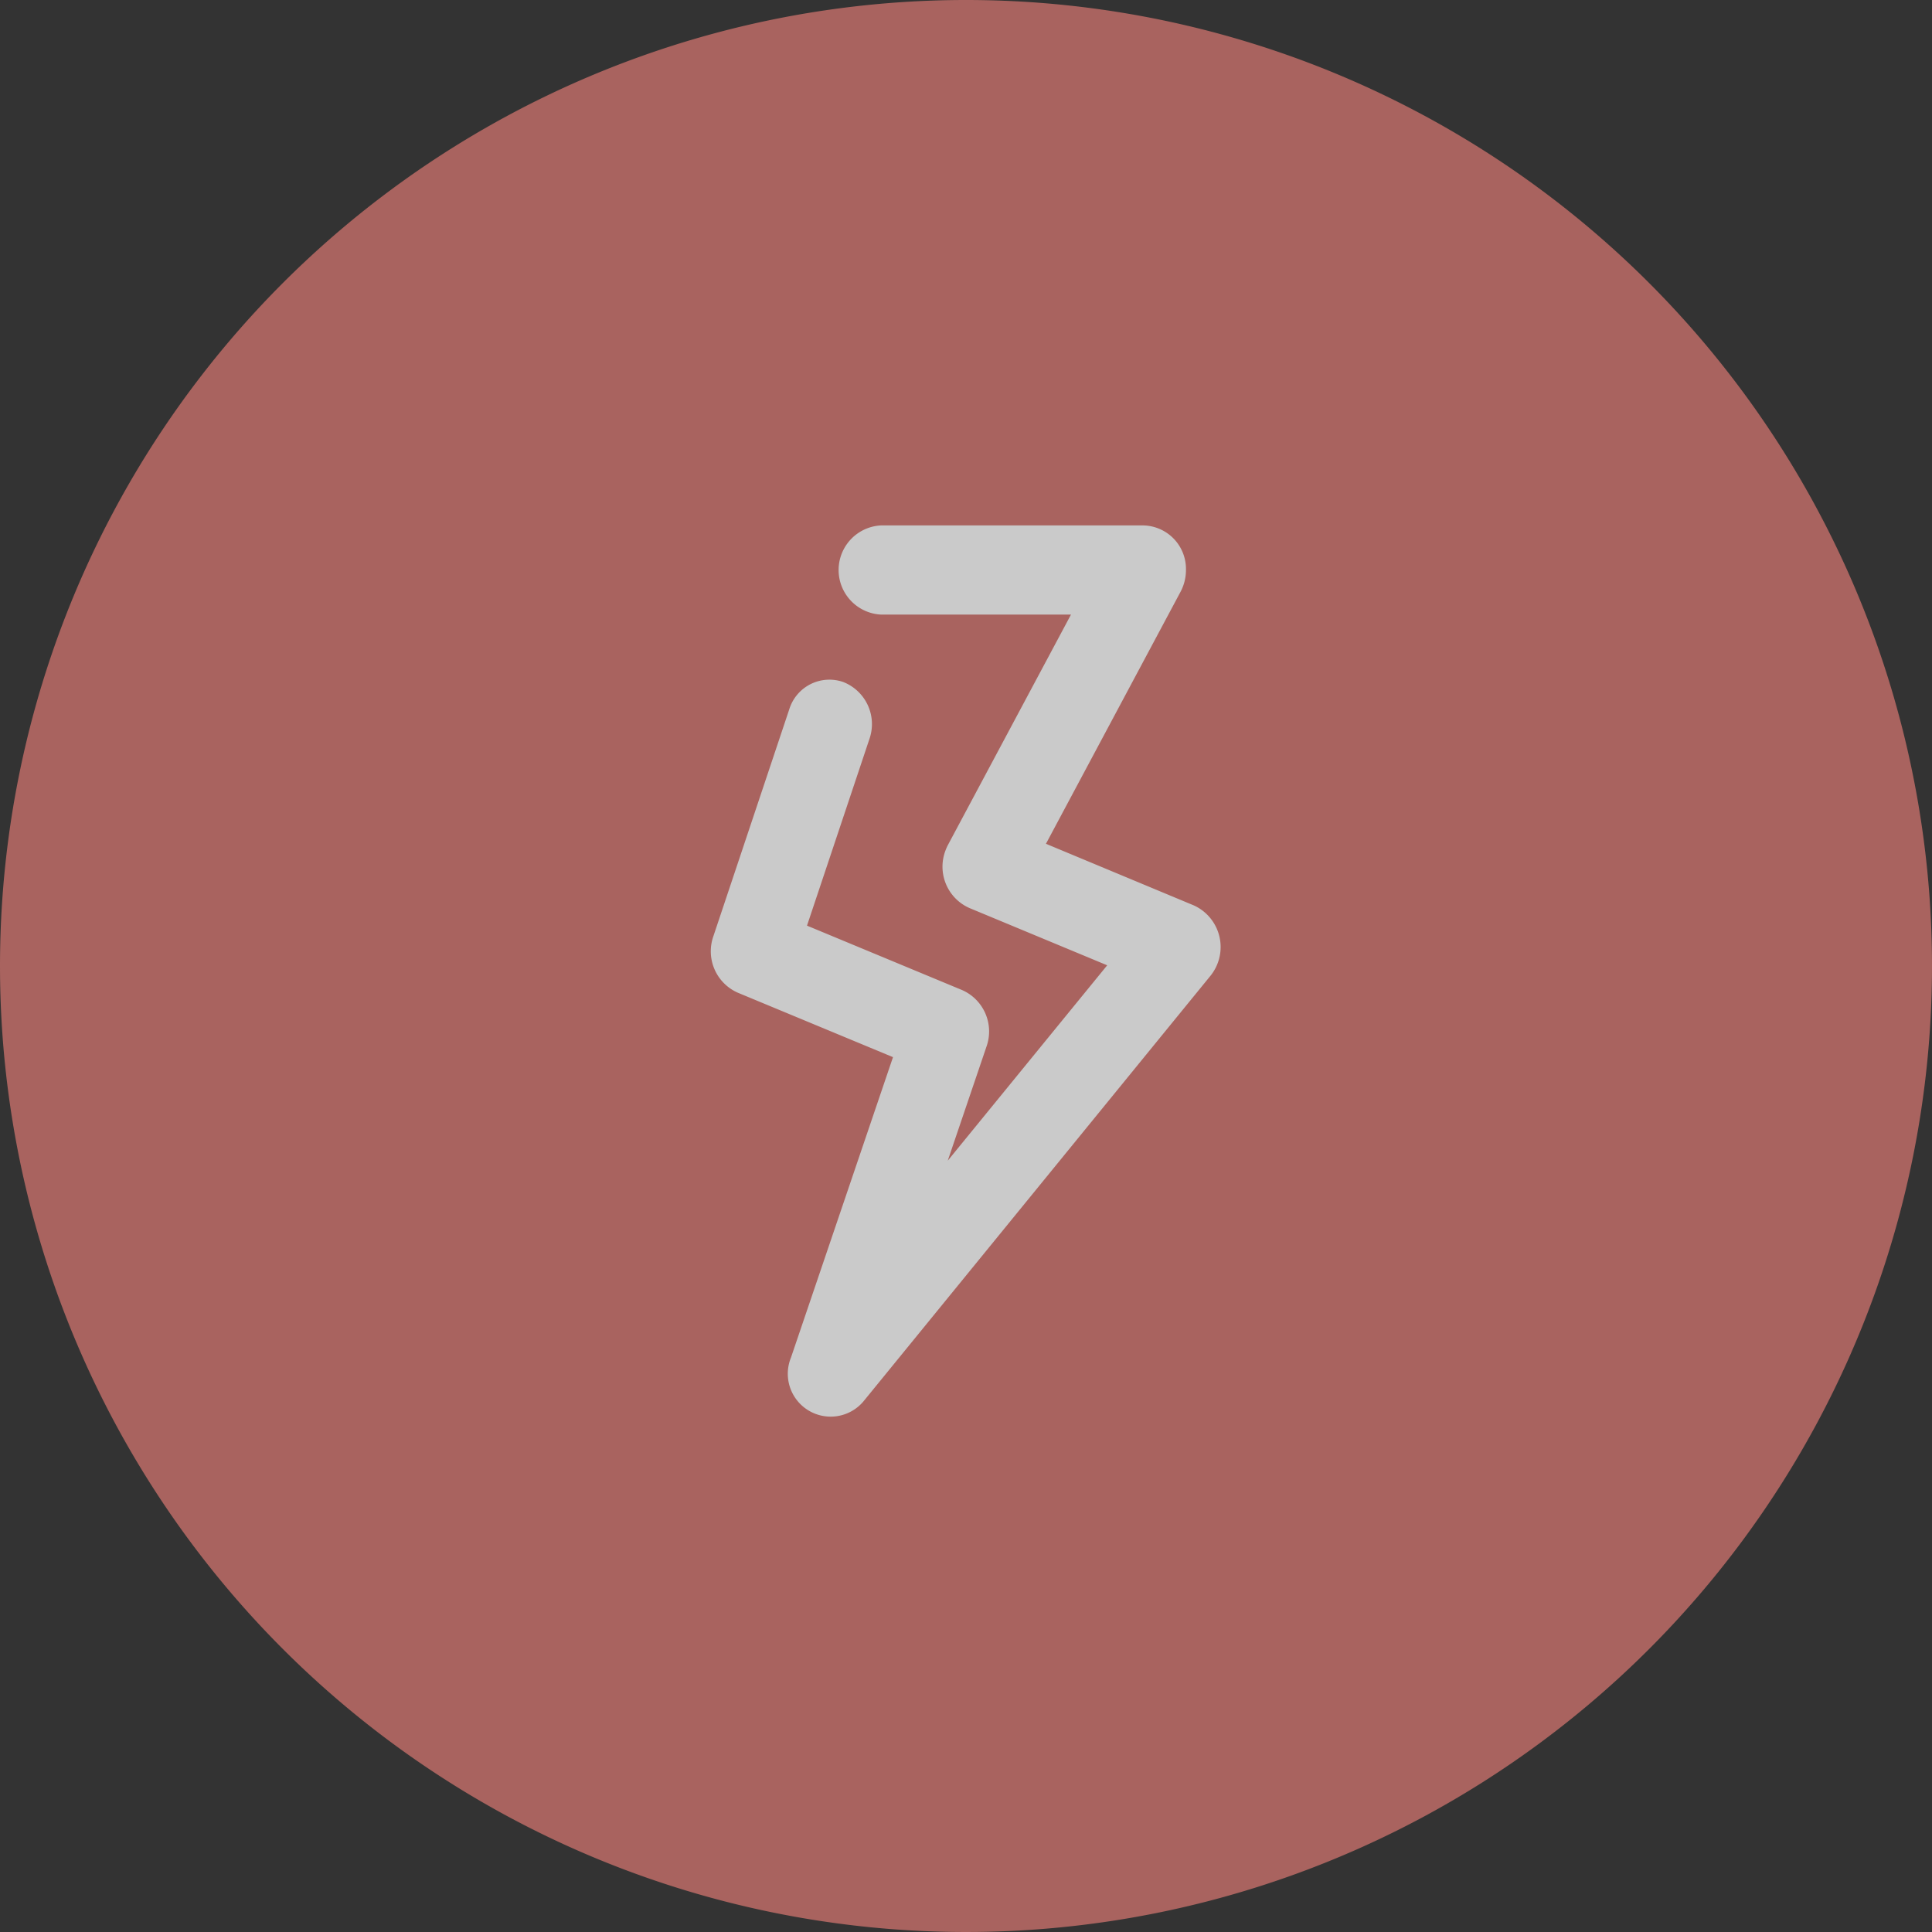 <svg xmlns="http://www.w3.org/2000/svg" width="47" height="47" viewBox="0 0 47 47">
  <rect x="0" y="0" width="47" height="47" fill="#333333" stroke="none"/>
  <g id="Group_40729" data-name="Group 40729" opacity="0.74">
    <g id="Group_40731" data-name="Group 40731">
      <path id="Ellipse_3" data-name="Ellipse 3" d="M23.5,0A23.5,23.5,0,1,1,0,23.5,23.5,23.5,0,0,1,23.5,0Z" fill="#d2746e"/>
      <path id="Shape_19" data-name="Shape 19" d="M935.422,215.944l-3.771-1.566a1.1,1.1,0,0,1-.6-1.368l1.848-5.526a1.022,1.022,0,0,1,1.318-.664,1.1,1.1,0,0,1,.633,1.383l-1.519,4.542,3.775,1.568a1.1,1.1,0,0,1,.592,1.373l-.943,2.777,3.879-4.753-3.351-1.393a1.1,1.1,0,0,1-.58-1.408,1.128,1.128,0,0,1,.059-.131l2.991-5.6h-4.624a1.086,1.086,0,0,1,0-2.169h6.388a1.06,1.06,0,0,1,1.033,1.085,1.126,1.126,0,0,1-.132.53l-3.274,6.13,3.6,1.5a1.113,1.113,0,0,1,.4,1.714L934.7,224.324a1.043,1.043,0,0,1-1.759-1.071l2.483-7.311Z" transform="translate(-913.699 -190.227)" fill="#fff"/>
    </g>
  </g>
</svg>
